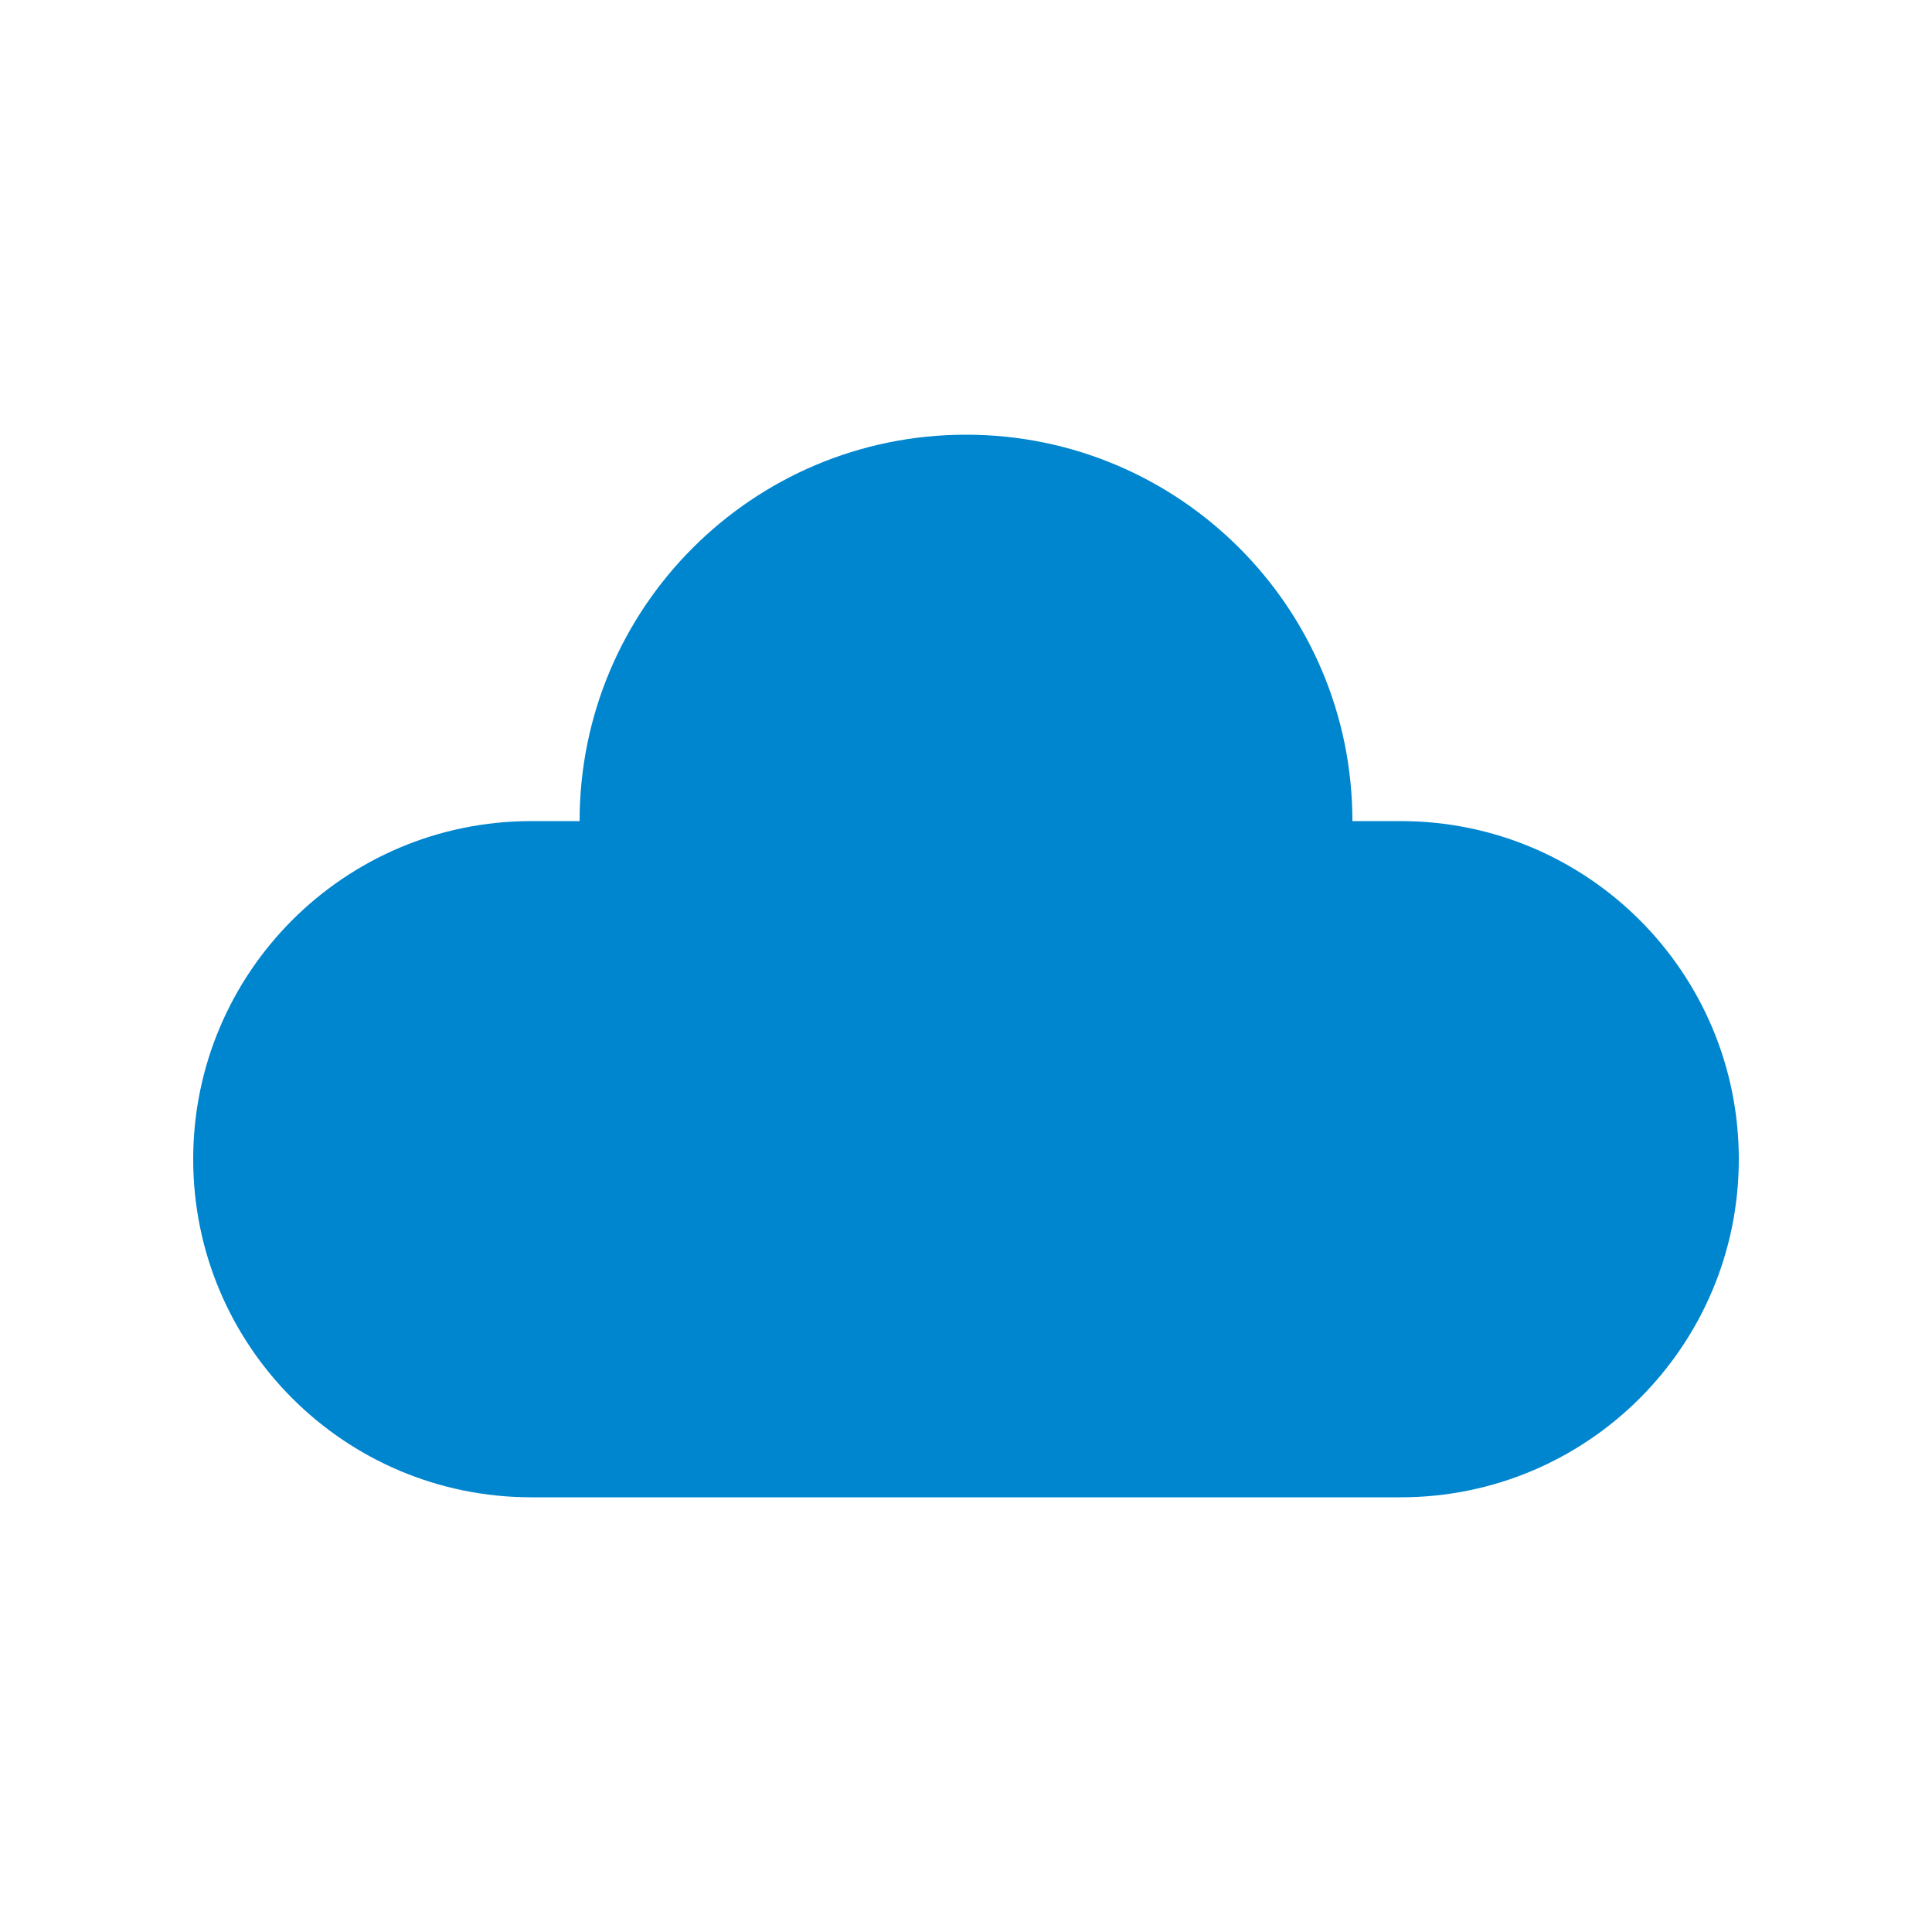<svg width="40" height="40" viewBox="0 0 40 40" fill="none" xmlns="http://www.w3.org/2000/svg">
<path fill-rule="evenodd" clip-rule="evenodd" d="M20 9C15.582 9 12 12.582 12 17H11C7.134 17 4 20.134 4 24C4 27.866 7.134 31 11 31H29C32.866 31 36 27.866 36 24C36 20.134 32.866 17 29 17H28C28 12.582 24.418 9 20 9Z" fill="#0085CF"/>
</svg>
